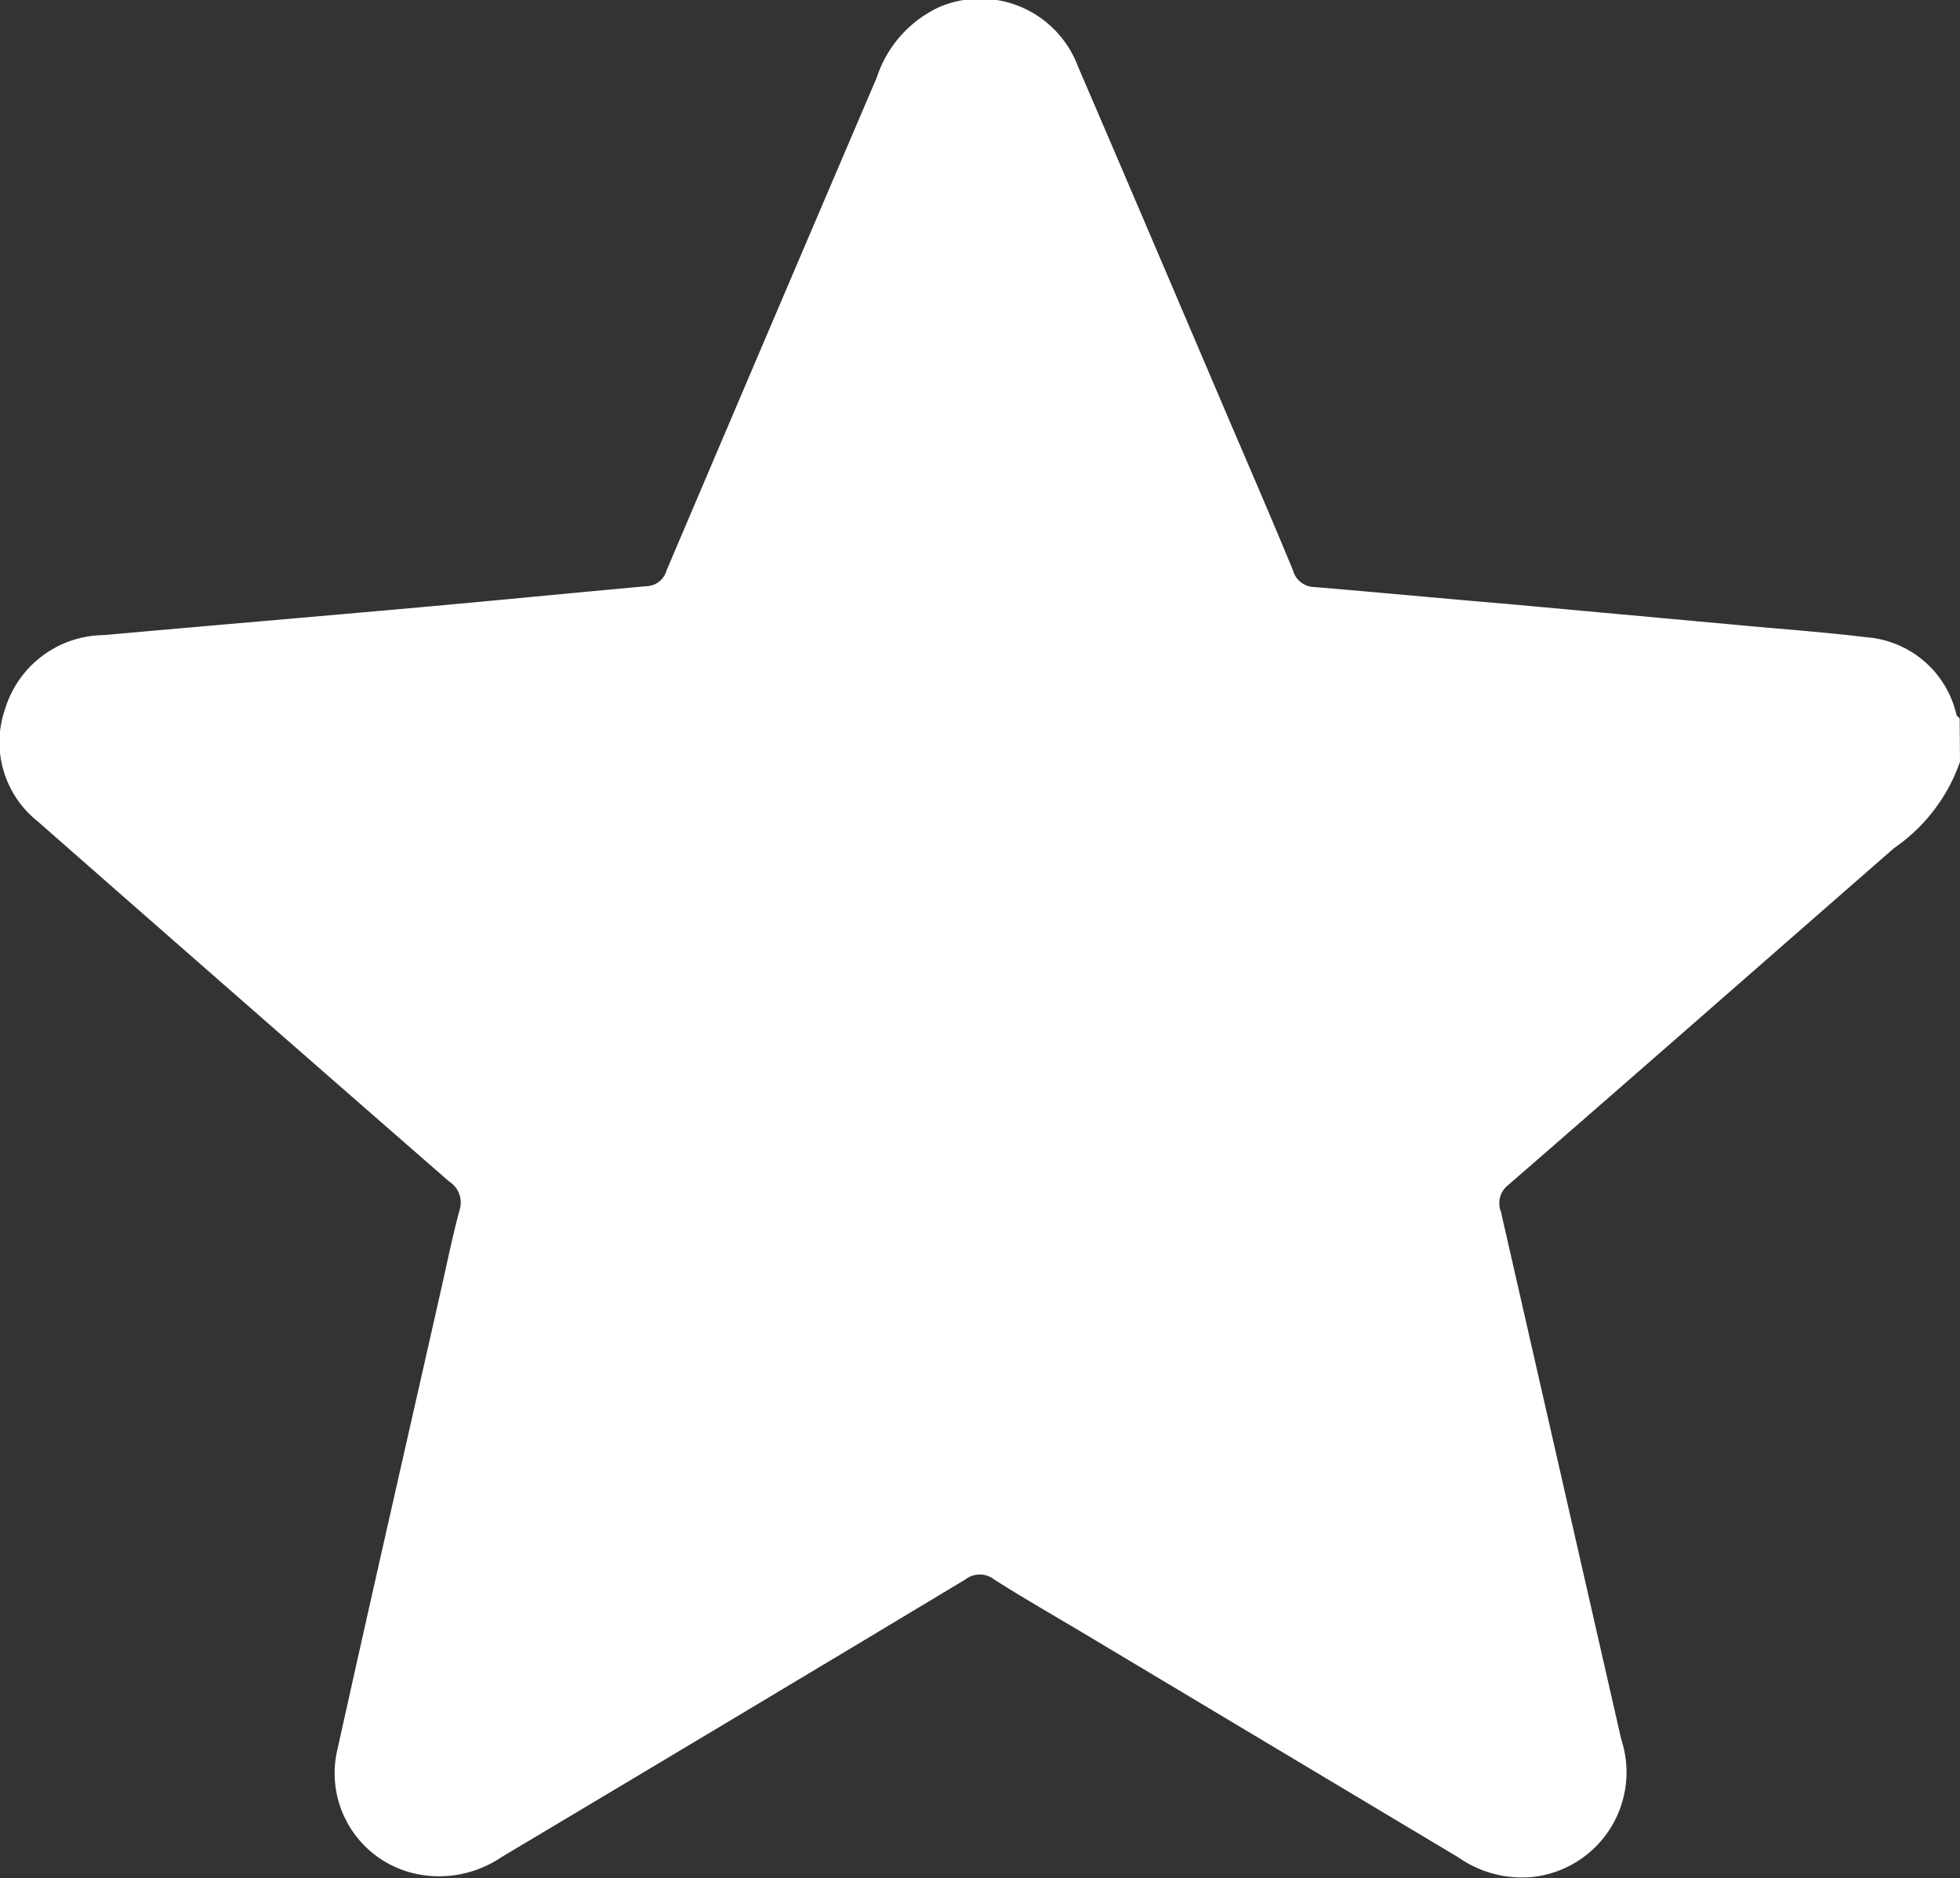 <svg xmlns="http://www.w3.org/2000/svg" width="11.629" height="11.146" viewBox="0 0 11.629 11.146"><rect x="0" y="0" width="11.629" height="11.146" fill="#333333" stroke="none"/><g transform="translate(-197.678 65.844)"><g transform="translate(197.678 -65.844)"><path d="M209.307-61.323a1.035,1.035,0,0,1-.391.512c-.764.667-1.525,1.336-2.29,2a.136.136,0,0,0-.043.157q.357,1.566.714,3.132a.625.625,0,0,1-.526.817.656.656,0,0,1-.44-.116l-2.2-1.316c-.185-.111-.372-.217-.554-.333a.139.139,0,0,0-.172,0q-1.374.826-2.751,1.647a.661.661,0,0,1-.506.1.611.611,0,0,1-.473-.716c.206-.931.419-1.861.629-2.792.032-.143.062-.288.1-.429a.148.148,0,0,0-.061-.172q-1.223-1.067-2.442-2.138a.6.6,0,0,1-.193-.666.619.619,0,0,1,.587-.439c.625-.056,1.25-.109,1.875-.165.448-.04.9-.085,1.343-.125a.128.128,0,0,0,.12-.094q.622-1.463,1.247-2.925a.7.7,0,0,1,.373-.419.619.619,0,0,1,.821.354c.291.676.579,1.353.868,2.03.136.319.275.638.407.959a.135.135,0,0,0,.13.1c.38.032.76.068,1.14.1l1.389.127c.248.023.5.041.745.071a.594.594,0,0,1,.532.456c0,.01.013.017.02.025Z" transform="translate(-197.678 65.844)" fill="#fff"/></g></g></svg>
